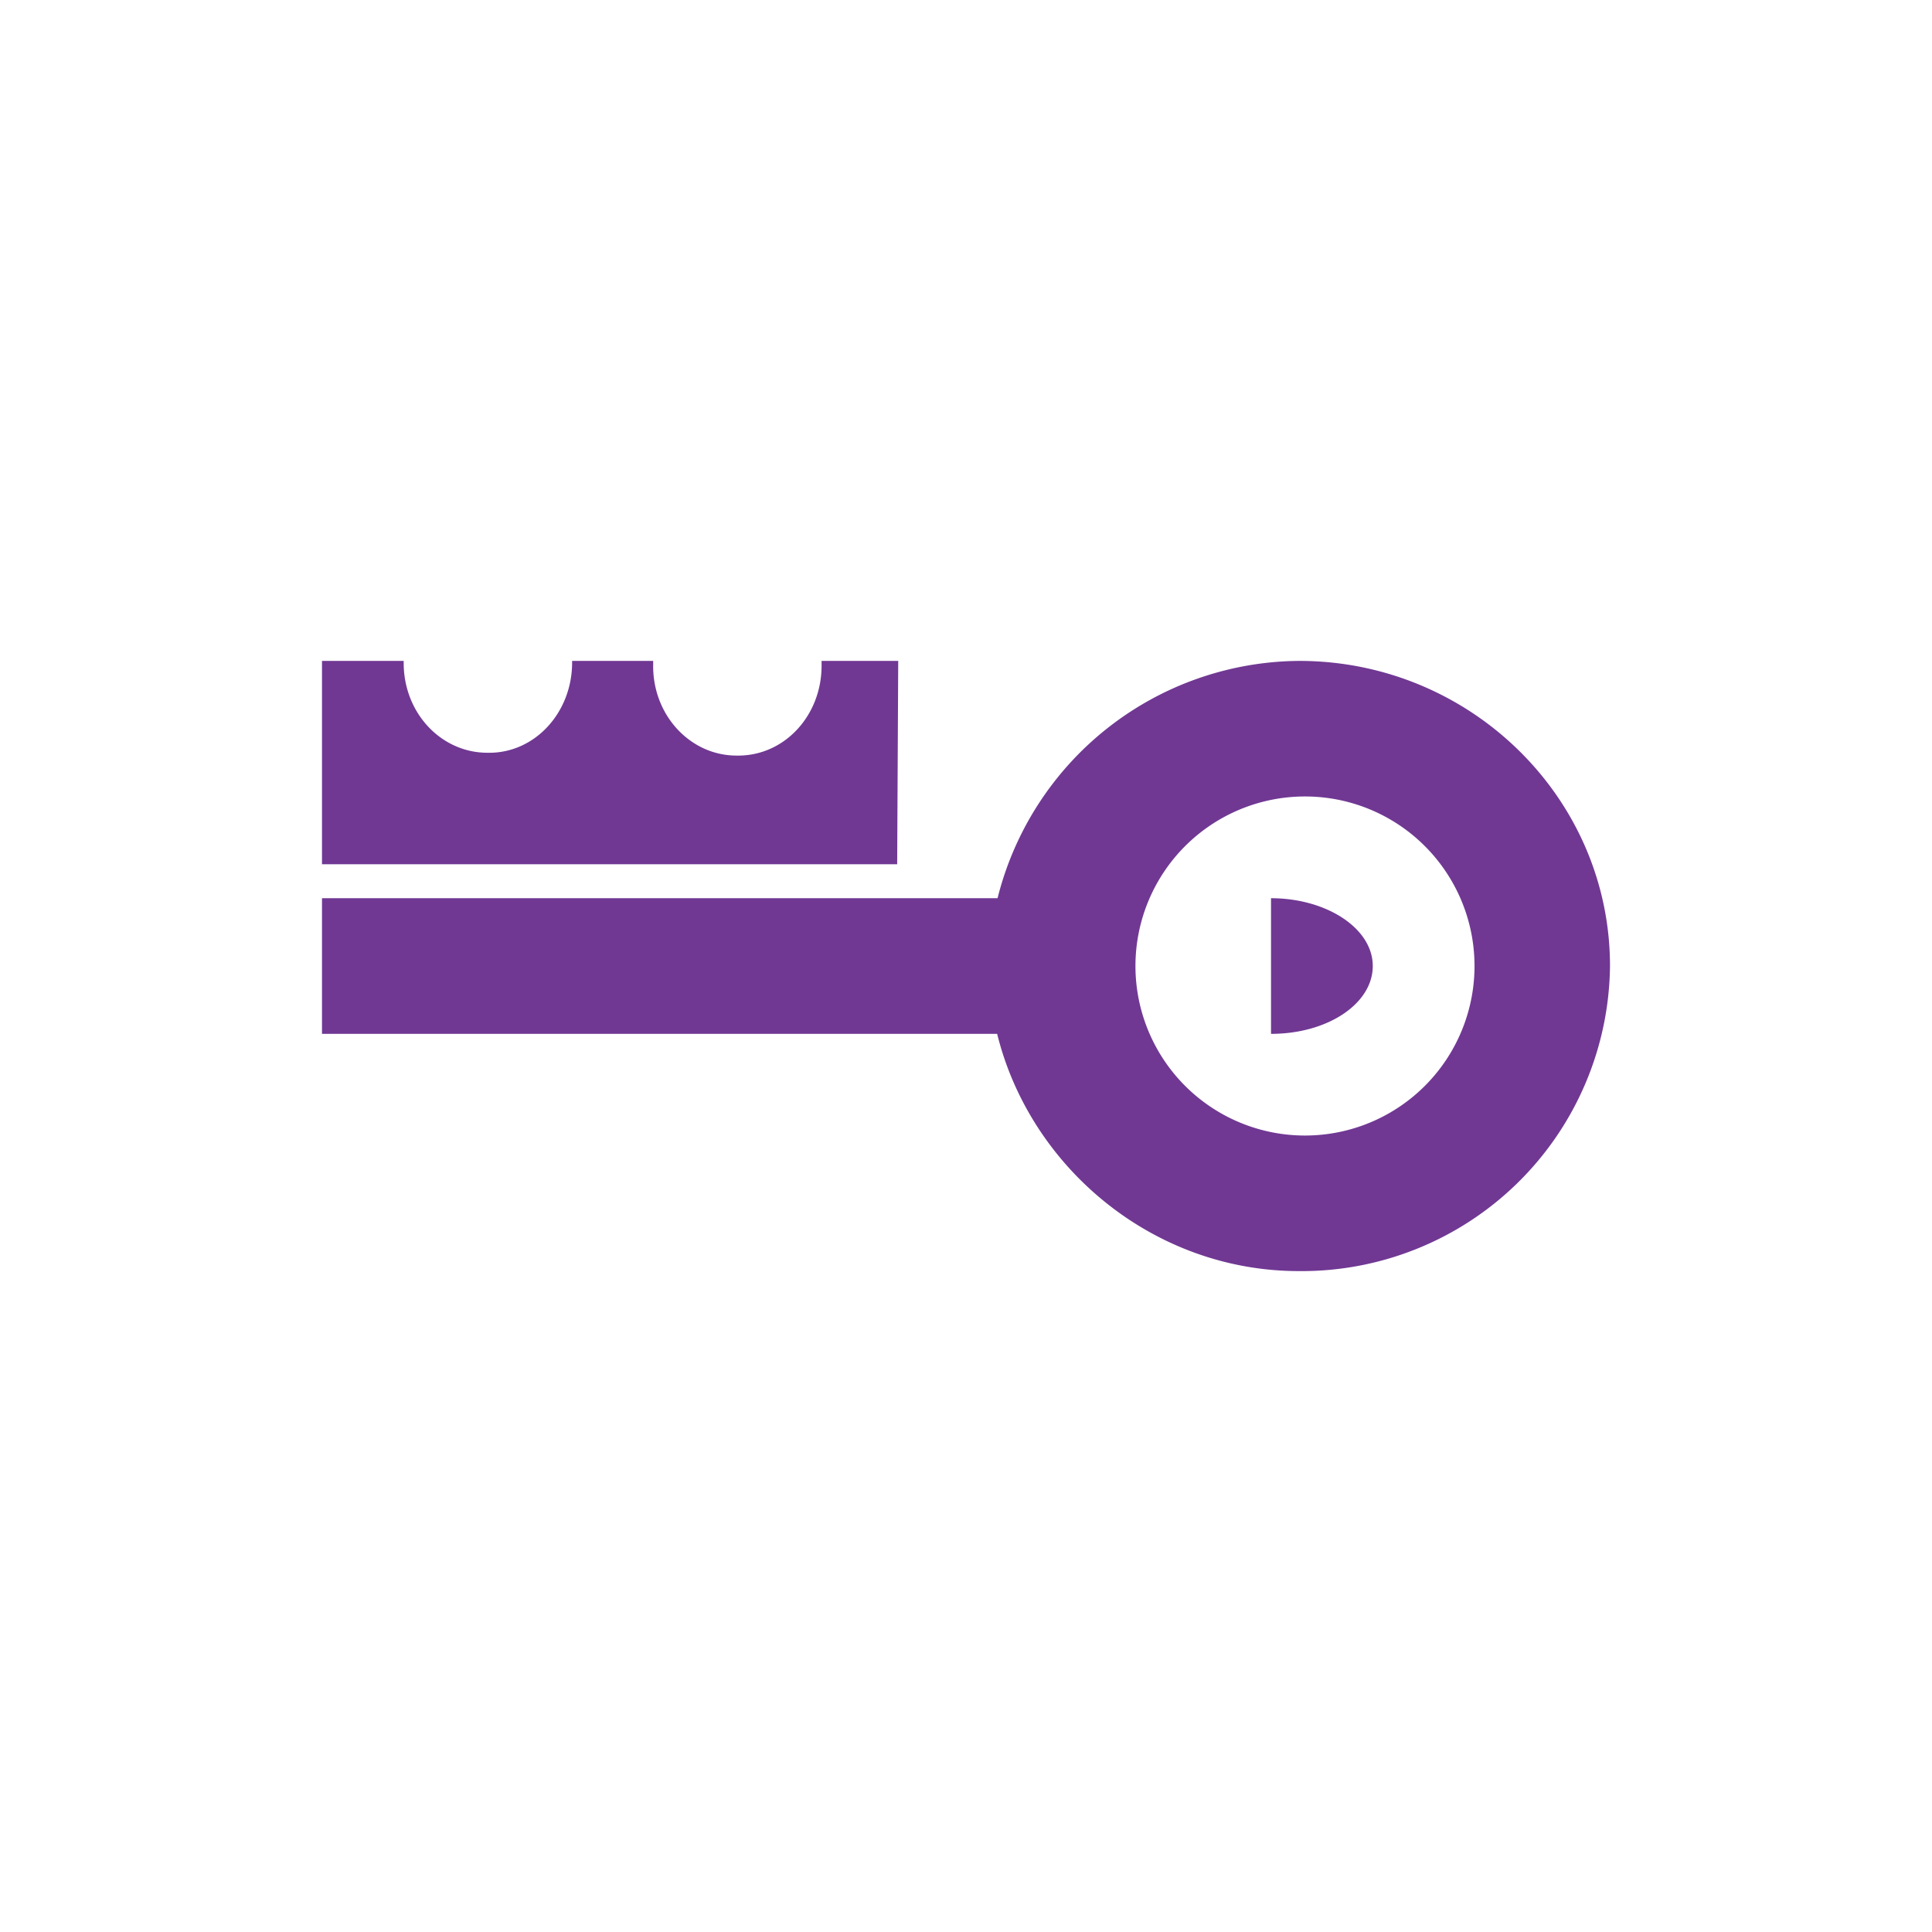 <svg xmlns="http://www.w3.org/2000/svg" width="24" height="24" fill="none" viewBox="0 0 24 24">
    <path fill="#703893" d="M16.139 8.21a3.89 3.89 0 0 0-3.747 2.948H4v1.685h8.387c.409 1.658 1.937 2.947 3.748 2.947A3.83 3.83 0 0 0 20 12c0-2.088-1.735-3.79-3.861-3.79m.072 5.896a2.106 2.106 0 1 1 0-4.212 2.106 2.106 0 0 1 0 4.212M10.206 8.27c0 .623-.467 1.128-1.057 1.116-.576 0-1.048-.506-1.035-1.137V8.21H7.107v.021c0 .623-.467 1.133-1.052 1.12-.581 0-1.053-.505-1.04-1.141H4v2.526h7.145l.013-2.526h-.952zM17.053 12c0 .468-.56.843-1.264.843v-1.685c.691 0 1.264.375 1.264.842"/>
</svg>
